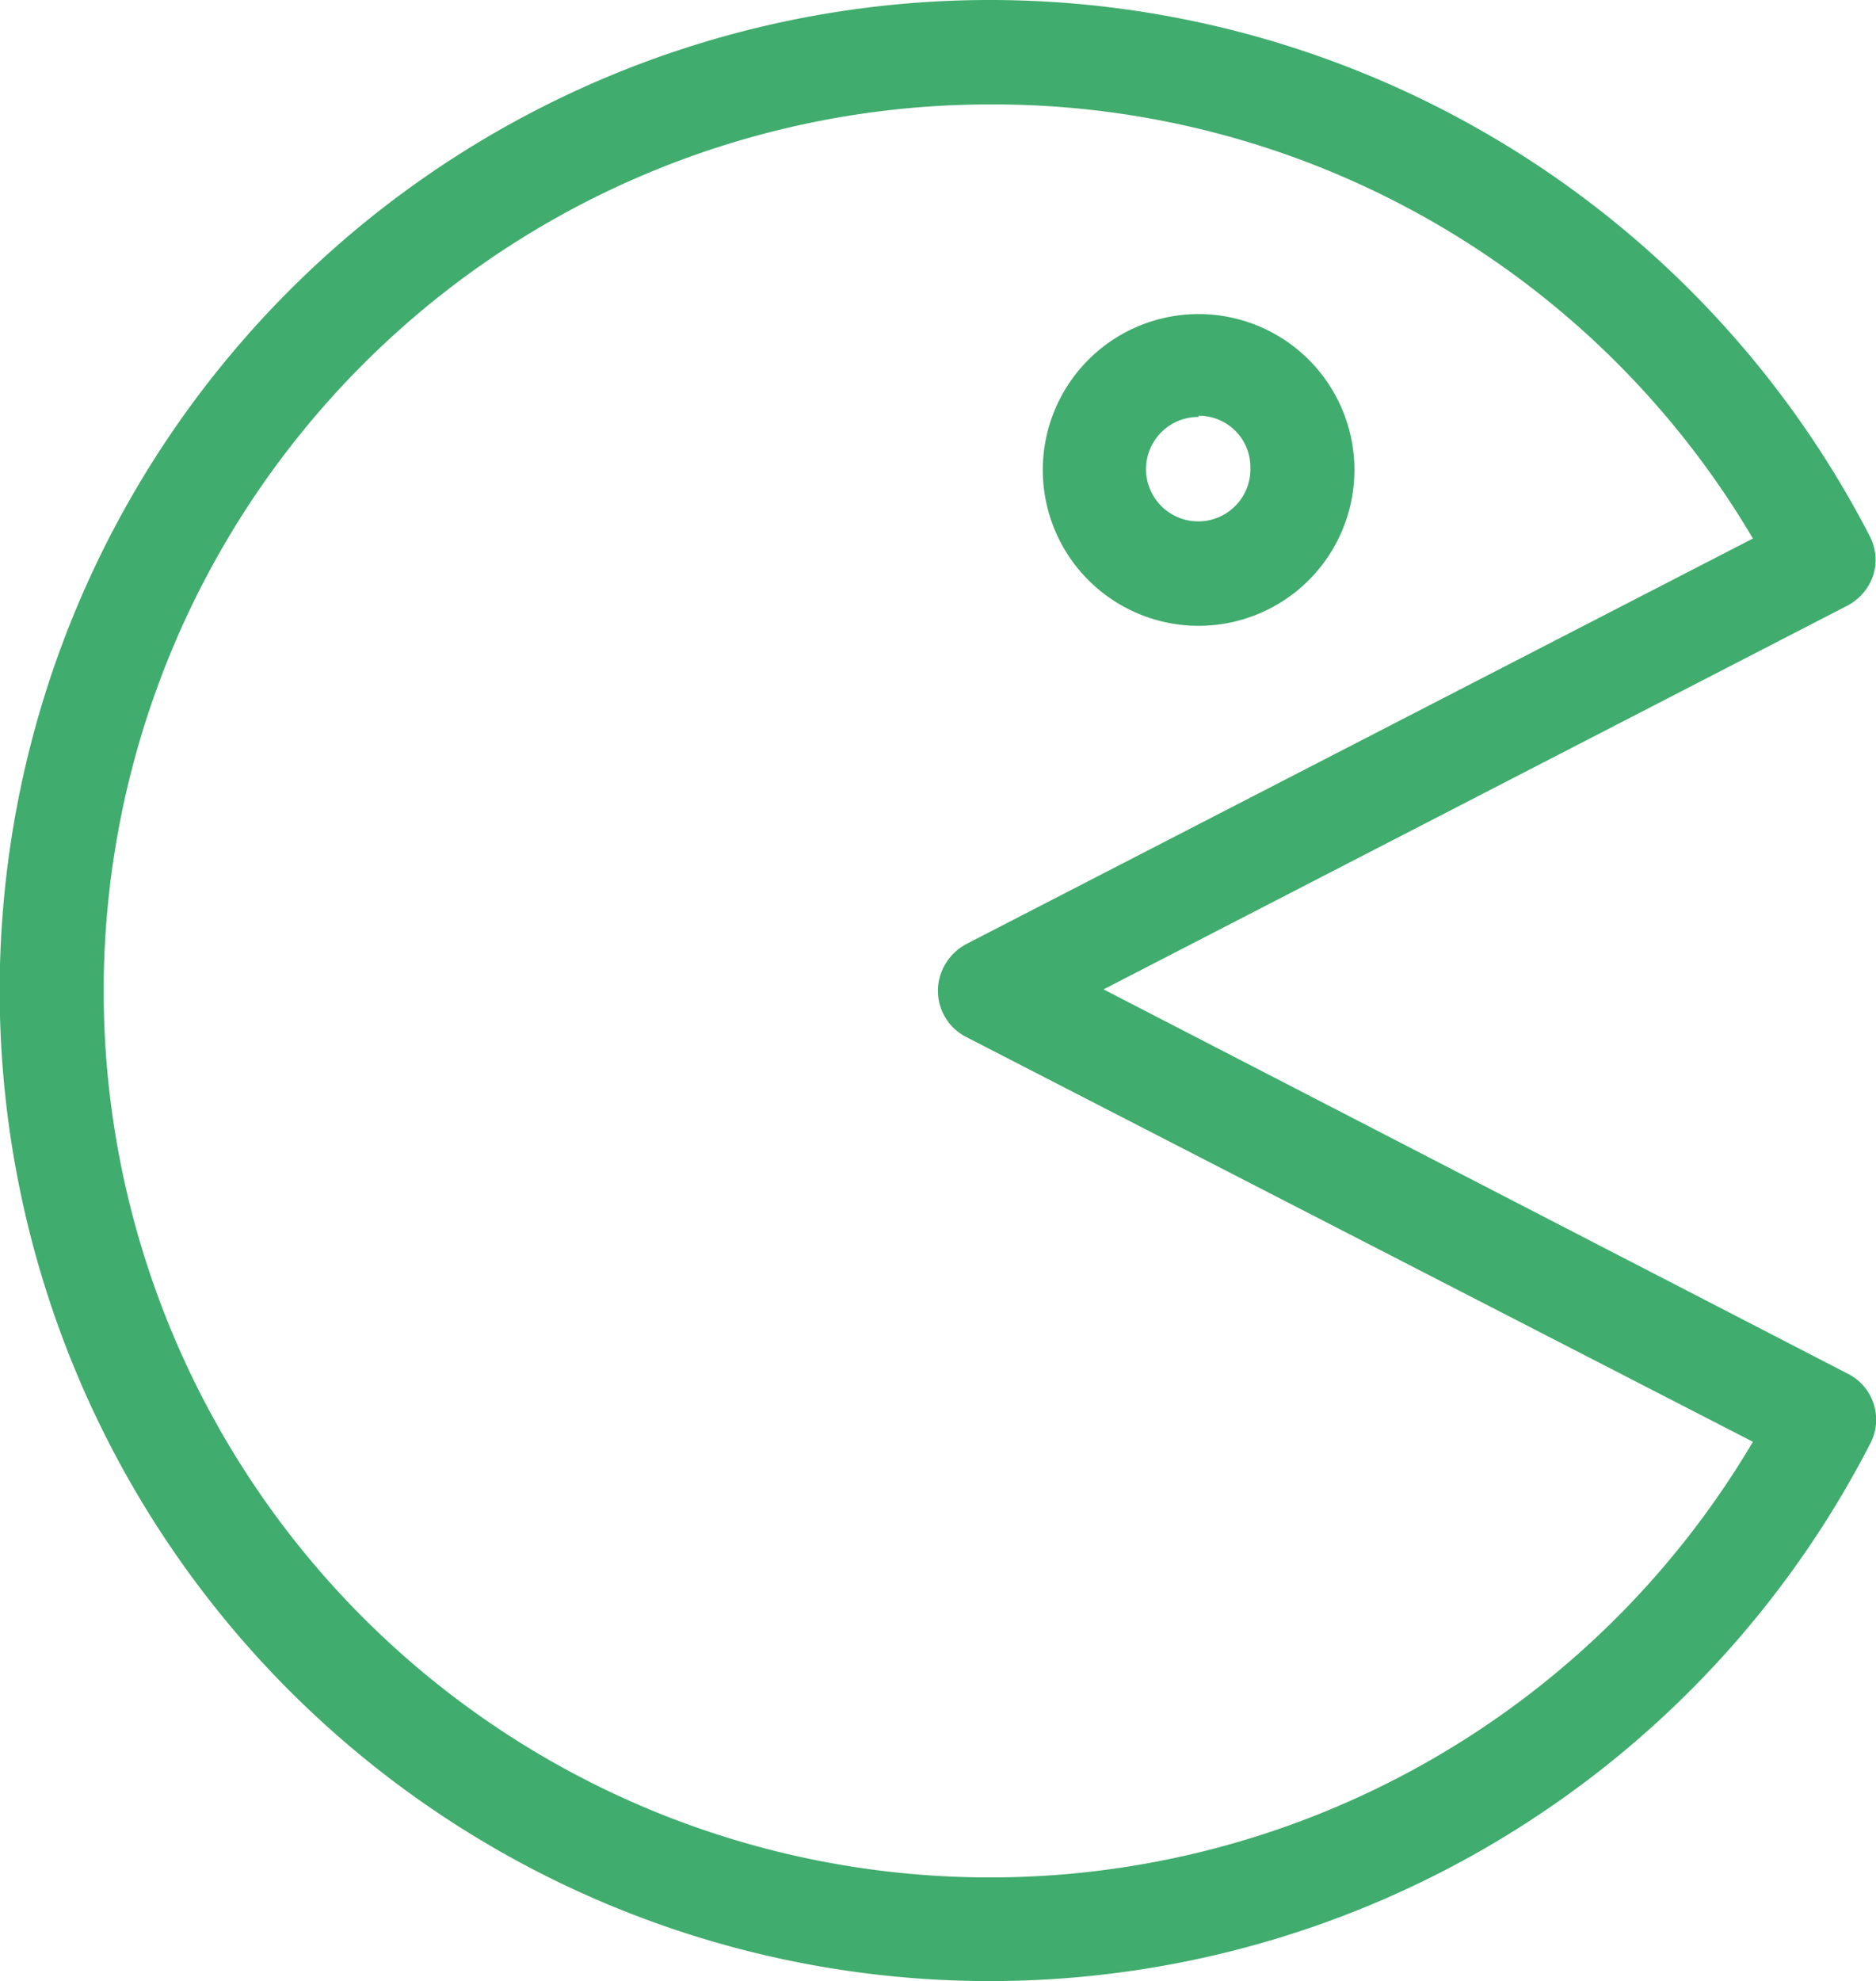 <svg xmlns="http://www.w3.org/2000/svg" viewBox="0 0 48.16 50.84"><defs><style>.cls-1{fill:#40ac6d;}</style></defs><g id="Laag_2" data-name="Laag 2"><g id="Laag_1-2" data-name="Laag 1"><g id="Group_6" data-name="Group 6"><g id="Group_5" data-name="Group 5"><path id="Path_2" data-name="Path 2" class="cls-1" d="M25.42,50.84A25.42,25.42,0,1,1,48,13.76a1.32,1.32,0,0,1,.09,1,1.37,1.37,0,0,1-.66.78l-19.1,9.85,19.1,9.86A1.32,1.32,0,0,1,48,37.07h0A25.42,25.42,0,0,1,25.42,50.84Zm0-48.16A22.75,22.75,0,1,0,45,37L24.8,26.61a1.33,1.33,0,0,1-.57-1.8,1.39,1.39,0,0,1,.57-.58L45,13.82A22.64,22.64,0,0,0,25.42,2.68Z"/><path id="Path_3" data-name="Path 3" class="cls-1" d="M30.77,16.06a4,4,0,1,1,4-4A4,4,0,0,1,30.77,16.06Zm0-5.36A1.34,1.34,0,1,0,32.1,12a1.32,1.32,0,0,0-1.33-1.33Z"/></g></g></g></g></svg>